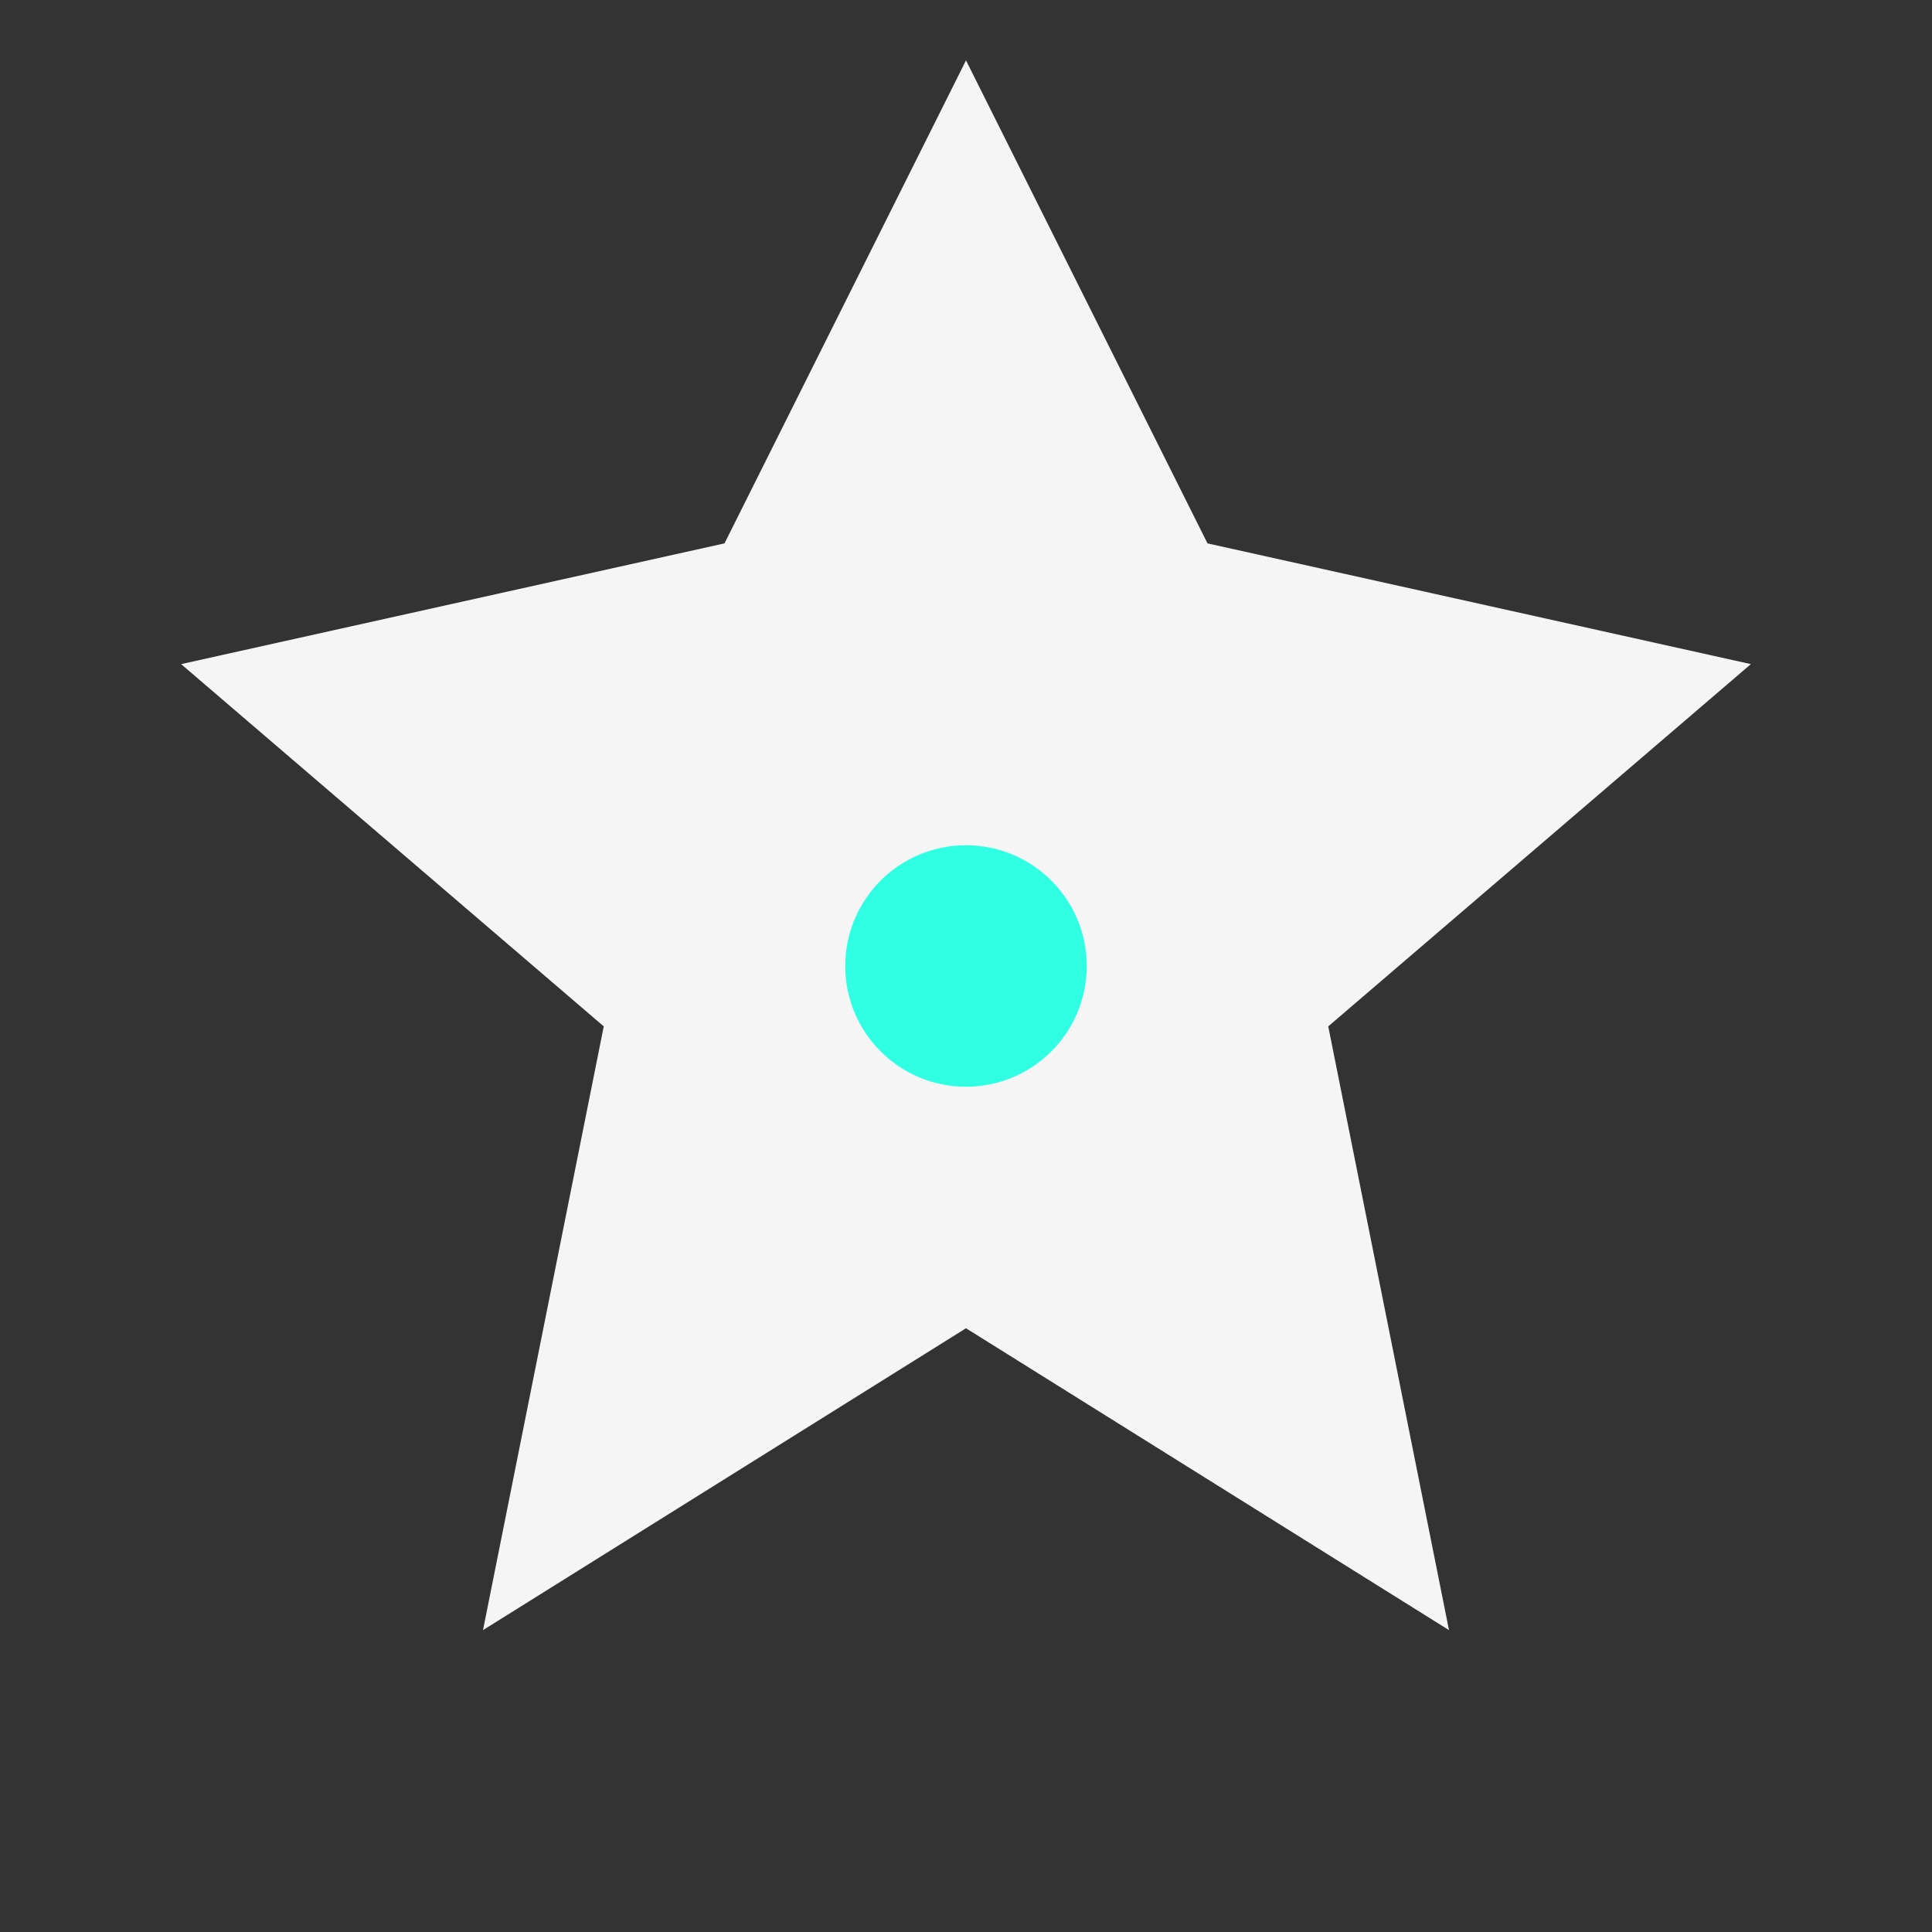 <svg xmlns='http://www.w3.org/2000/svg' viewBox='0 0 64 64' width='64' height='64'><rect x="0" y="0" width="64" height="64" fill="#333333" stroke="none"/><g fill='none' fill-rule='evenodd'><path d='M32 2 L40 18 L58 22 L44 34 L48 54 L32 44 L16 54 L20 34 L6 22 L24 18 Z' fill='#ffffff' opacity='0.95'/><circle cx='32' cy='32' r='4' fill='#2FFFE3'/></g></svg>